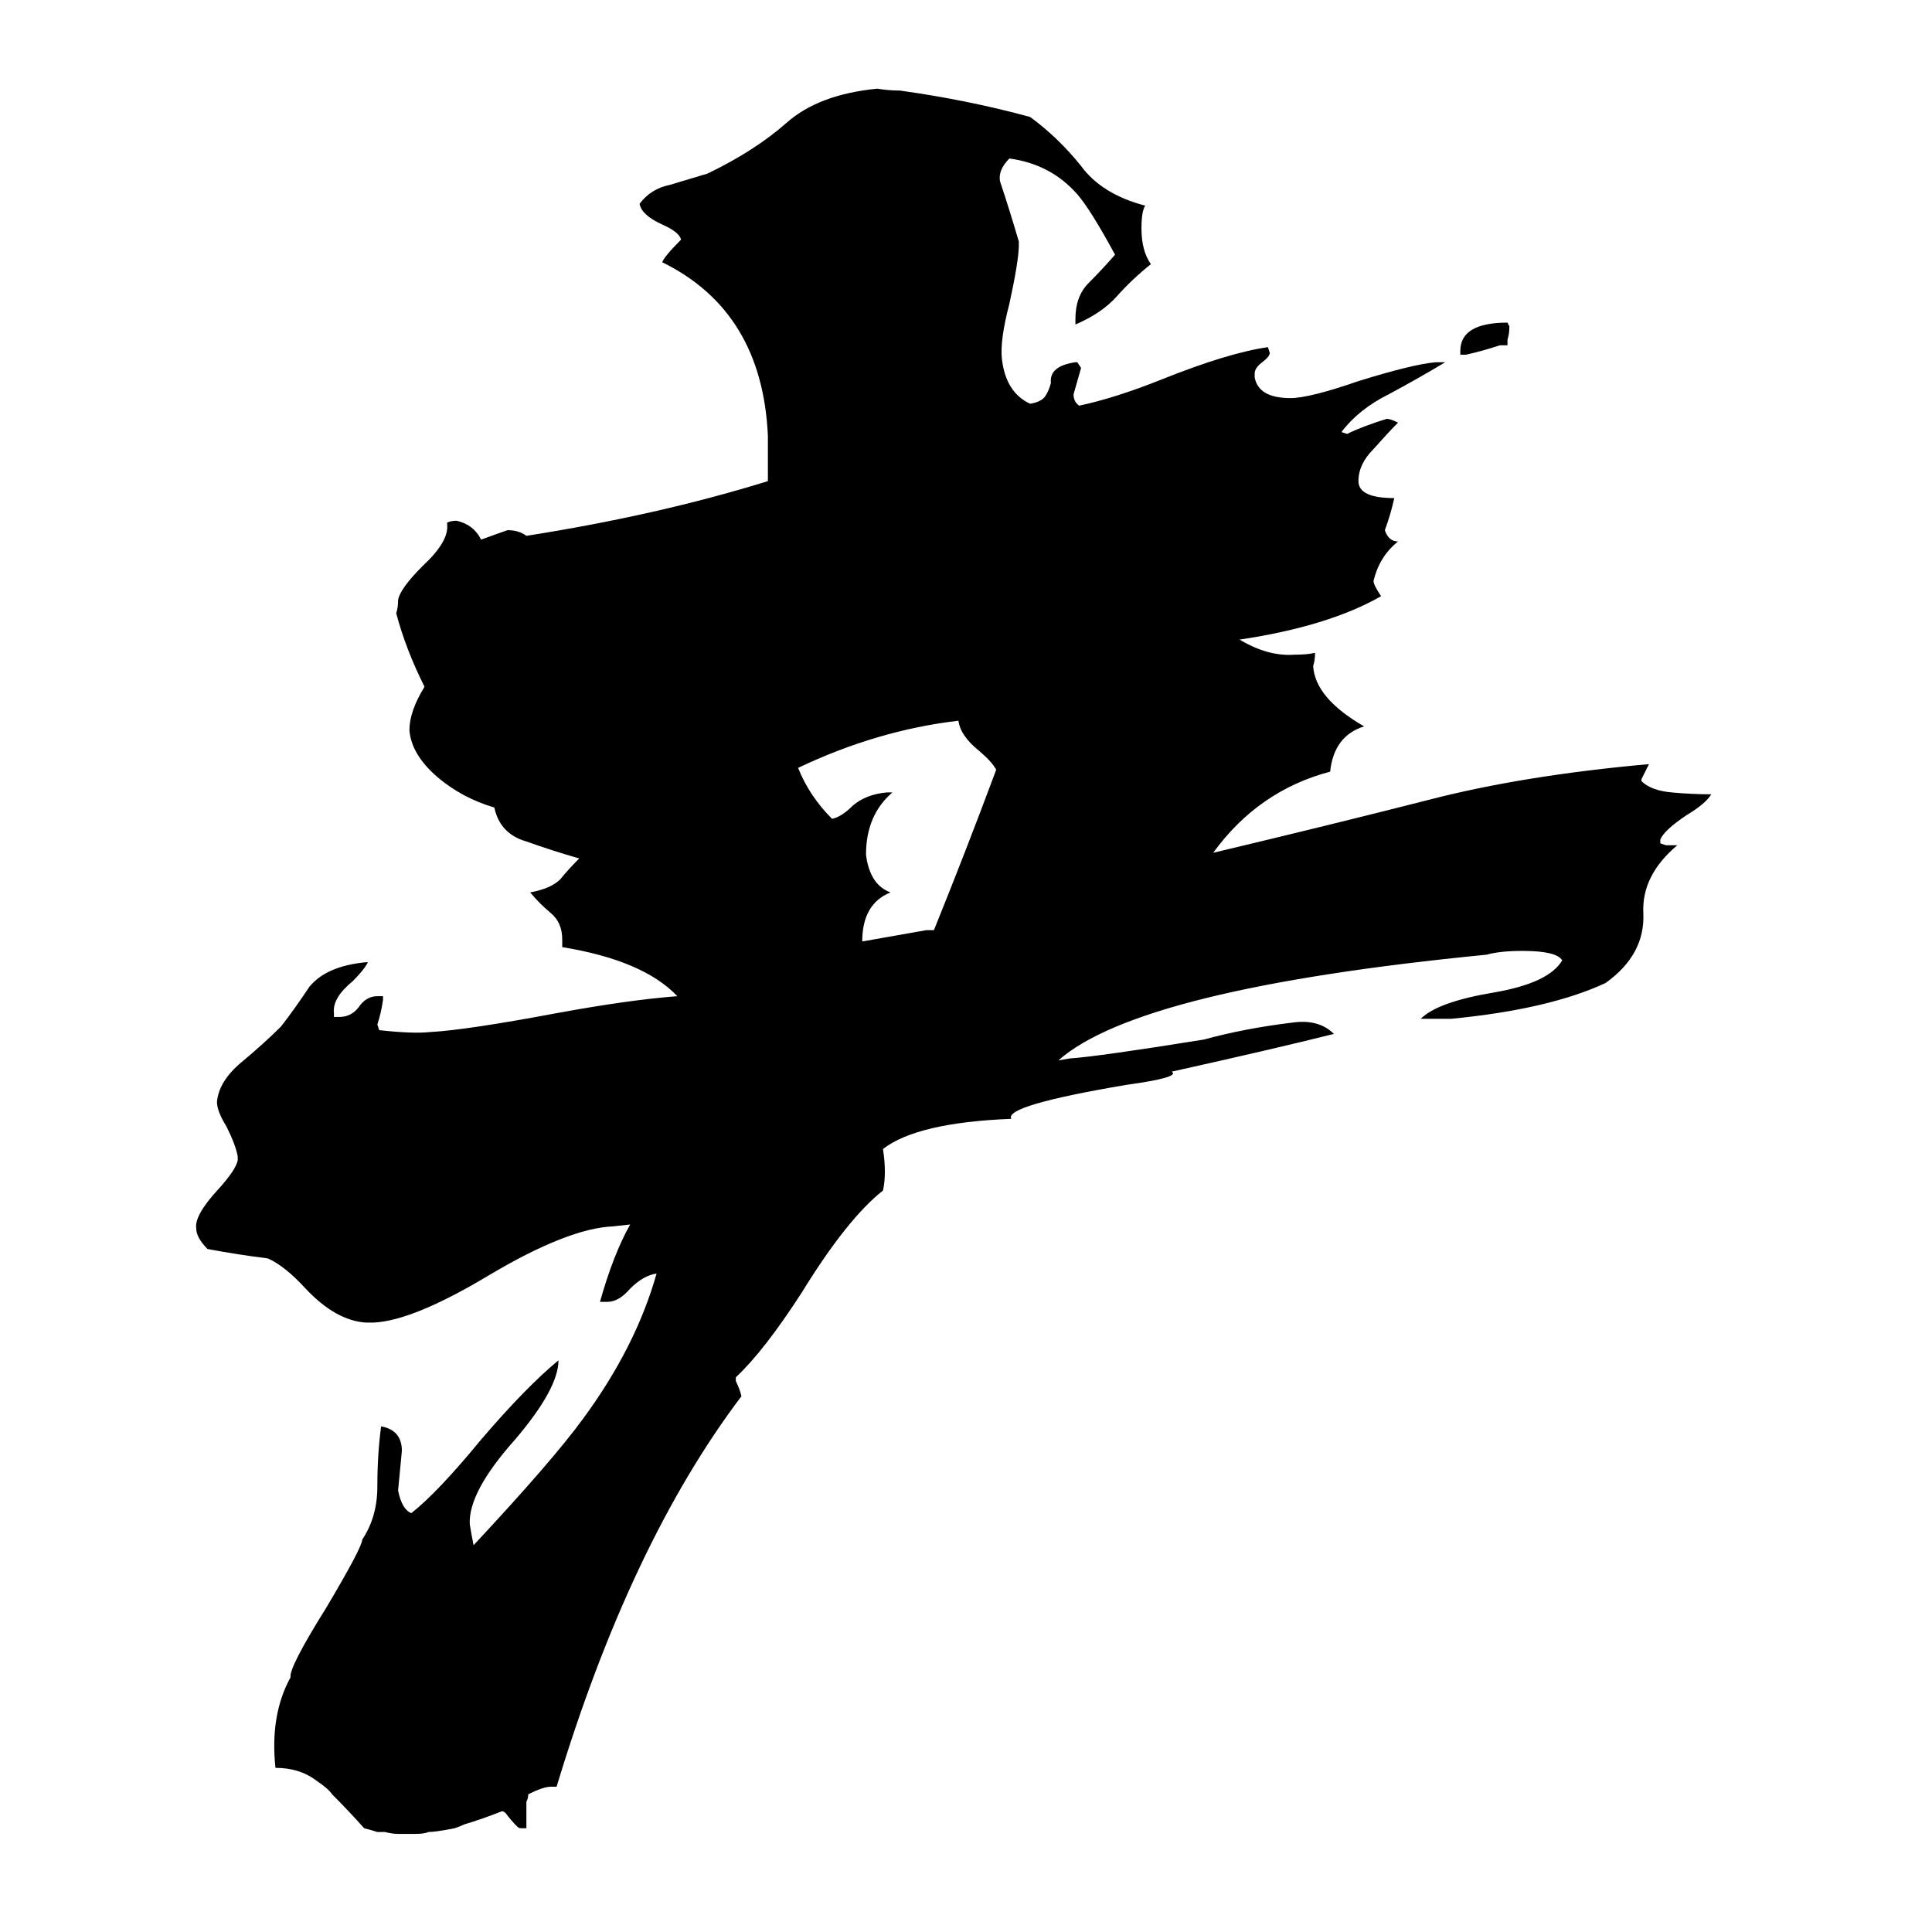 <svg xmlns="http://www.w3.org/2000/svg" viewBox="0 -800 1024 1024">
	<path fill="#000000" d="M799 -617H795Q786 -614 777 -612H774V-614Q774 -629 799 -629L800 -627Q800 -623 799 -620ZM491 -307H495Q512 -349 528 -392Q526 -396 519 -402Q509 -410 508 -418Q465 -413 423 -393Q429 -378 441 -366Q446 -367 452 -373Q459 -379 470 -380H473Q459 -368 459 -347Q461 -331 472 -327Q457 -321 457 -301Q485 -306 491 -307ZM621 -232Q626 -229 597 -225Q532 -214 536 -207Q486 -205 468 -191Q470 -178 468 -169Q449 -154 425 -115Q405 -84 390 -70V-68Q392 -64 393 -60Q334 18 295 147H292Q288 147 280 151Q280 153 279 155Q279 156 279 158Q279 160 279 163V169Q278 169 276 169Q275 169 274 168Q271 165 268 161Q267 160 266 160Q256 164 246 167Q244 168 241 169Q231 171 227 171Q225 172 220 172Q216 172 211 172Q208 172 204 171Q202 171 200 171Q197 170 193 169Q185 160 176 151Q174 148 168 144Q159 137 146 137Q143 109 154 89Q153 84 173 52Q192 20 192 16Q200 4 200 -12Q200 -29 202 -44Q213 -42 213 -31Q212 -20 211 -10Q213 0 218 2Q232 -9 255 -37Q279 -65 296 -79Q296 -64 273 -37Q248 -9 249 8Q250 14 251 19Q293 -26 309 -48Q337 -86 348 -125Q341 -124 334 -117Q328 -110 322 -110H318Q325 -135 334 -151L325 -150Q301 -149 259 -124Q219 -100 198 -99H194Q178 -100 162 -117Q151 -129 142 -133Q126 -135 110 -138Q104 -144 104 -149Q103 -156 116 -170Q125 -180 126 -185V-187Q125 -193 120 -203Q115 -211 115 -216Q116 -227 128 -237Q140 -247 149 -256Q156 -265 164 -277Q173 -288 194 -290H195Q193 -286 187 -280Q176 -271 177 -263V-261H180Q186 -261 190 -266Q194 -272 200 -272H203V-270Q202 -263 200 -257L201 -254Q219 -252 228 -253Q247 -254 295 -263Q333 -270 359 -272Q341 -291 298 -298V-302Q298 -311 292 -316Q286 -321 281 -327Q292 -329 297 -334Q301 -339 307 -345Q293 -349 279 -354Q265 -358 262 -372Q245 -377 232 -388Q218 -400 217 -413Q217 -423 225 -436Q215 -456 210 -475Q211 -478 211 -482Q212 -488 224 -500Q238 -513 237 -522V-523Q239 -524 242 -524Q251 -522 255 -514Q266 -518 269 -519Q275 -519 279 -516Q349 -527 407 -545Q407 -557 407 -569Q404 -635 351 -661Q352 -664 361 -673Q360 -677 351 -681Q340 -686 339 -692Q345 -700 355 -702Q365 -705 375 -708Q400 -720 417 -735Q434 -750 465 -753Q471 -752 477 -752Q513 -747 546 -738Q561 -727 573 -712Q584 -697 607 -691Q605 -688 605 -679Q605 -667 610 -660Q600 -652 592 -643Q584 -634 570 -628V-631Q570 -643 577 -650Q584 -657 591 -665Q578 -689 571 -697Q557 -713 535 -716Q529 -710 530 -704Q535 -689 540 -672V-670Q540 -662 535 -639Q530 -620 531 -610Q533 -592 546 -586Q552 -587 554 -590Q556 -593 557 -597Q556 -606 570 -608H571L573 -605Q571 -598 569 -591Q569 -587 572 -585Q591 -589 616 -599Q651 -613 672 -616L673 -613Q673 -611 669 -608Q665 -605 665 -602V-600Q667 -589 684 -589Q694 -589 720 -598Q749 -607 761 -608H766Q751 -599 736 -591Q720 -583 711 -571L714 -570Q722 -574 735 -578Q737 -578 741 -576Q736 -571 728 -562Q720 -554 720 -545Q720 -536 739 -536Q737 -527 734 -519Q736 -513 741 -513Q731 -505 728 -492Q728 -490 732 -484Q704 -468 657 -461Q672 -452 686 -453Q693 -453 697 -454Q697 -450 696 -447Q697 -430 723 -415Q707 -410 705 -391Q667 -381 643 -348Q706 -363 757 -376Q807 -389 874 -395Q872 -391 870 -387V-386Q875 -381 886 -380Q897 -379 907 -379Q904 -374 894 -368Q882 -360 880 -355V-353L883 -352H889Q870 -336 871 -316Q872 -294 851 -279Q821 -265 769 -260H753Q762 -269 792 -274Q821 -279 828 -291Q825 -296 807 -296Q795 -296 788 -294Q604 -276 561 -238L567 -239Q582 -240 638 -249Q660 -255 685 -258Q699 -260 707 -252Q675 -244 621 -232Z"/>
</svg>
